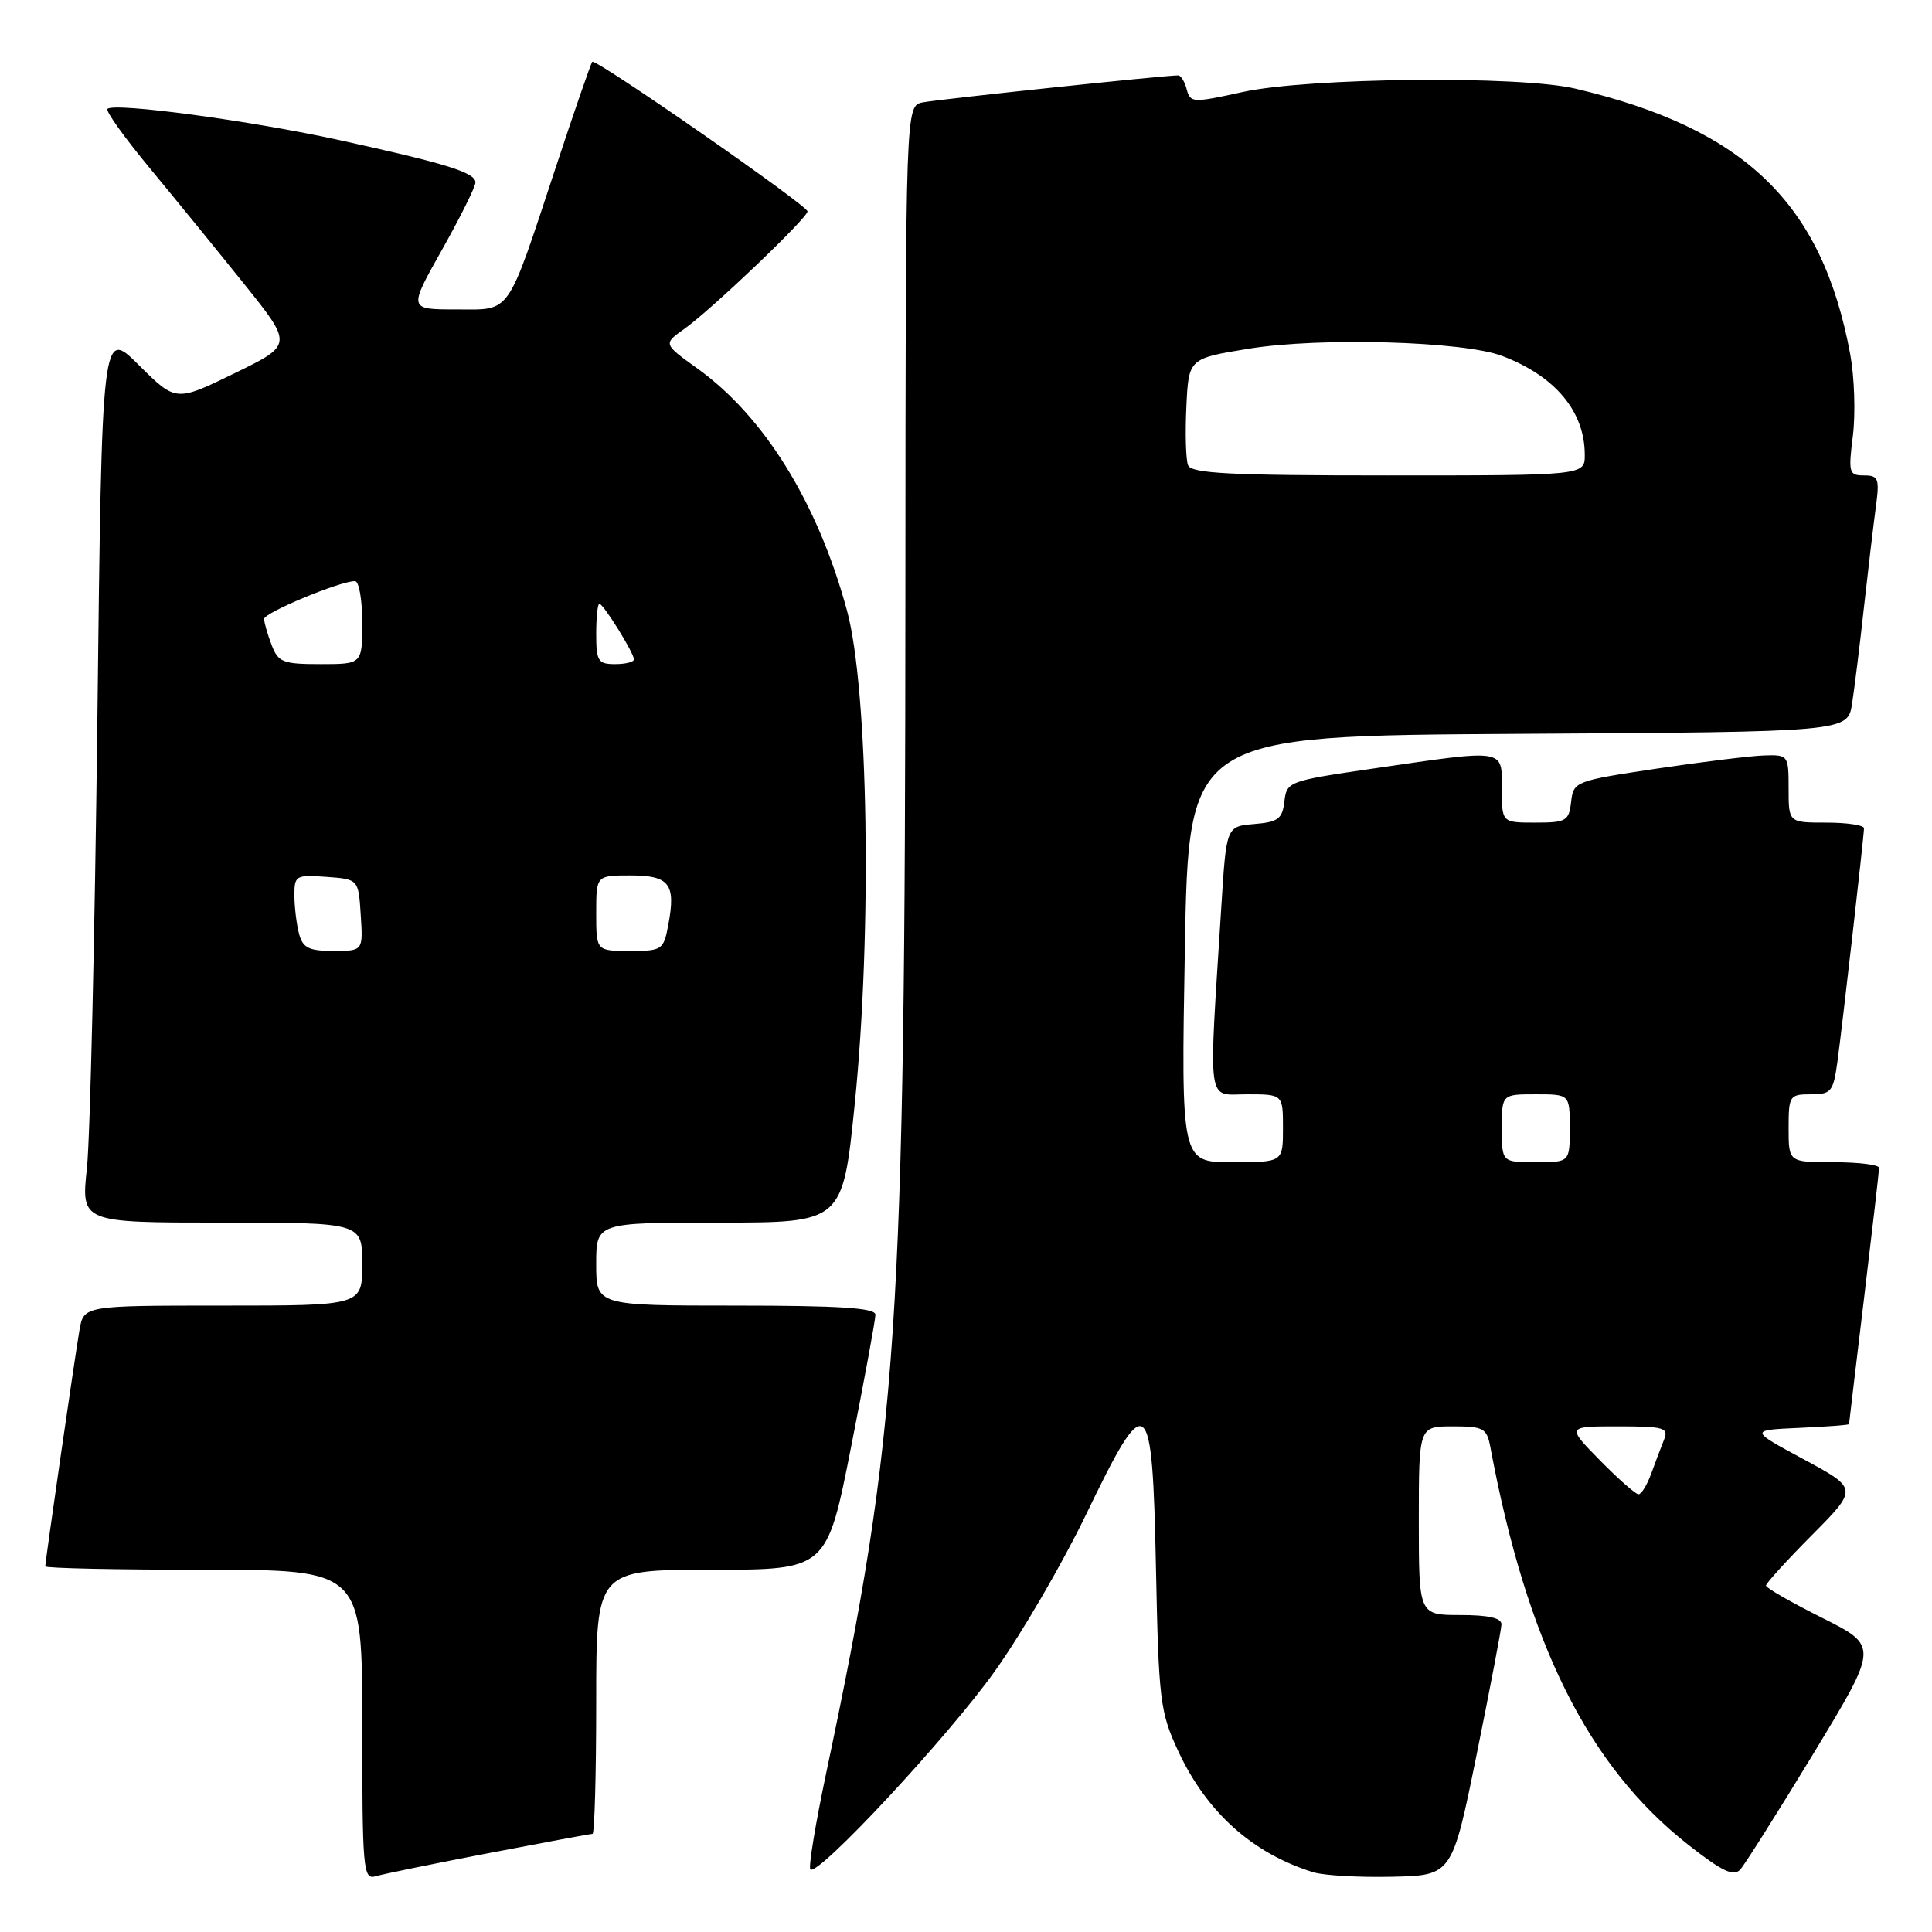 <?xml version="1.0" encoding="UTF-8" standalone="no"?>
<!DOCTYPE svg PUBLIC "-//W3C//DTD SVG 1.1//EN" "http://www.w3.org/Graphics/SVG/1.1/DTD/svg11.dtd" >
<svg xmlns="http://www.w3.org/2000/svg" xmlns:xlink="http://www.w3.org/1999/xlink" version="1.1" viewBox="0 0 256 256">
 <g >
 <path fill="currentColor"
d=" M 64.76 245.55 C 72.05 244.15 78.24 243.00 78.51 243.00 C 78.78 243.00 79.00 235.12 79.00 225.50 C 79.00 208.00 79.00 208.00 94.28 208.00 C 109.56 208.00 109.56 208.00 112.78 191.70 C 114.55 182.74 116.00 174.86 116.00 174.20 C 116.00 173.31 111.23 173.00 97.50 173.00 C 79.00 173.00 79.00 173.00 79.00 167.50 C 79.00 162.00 79.00 162.00 95.33 162.00 C 111.66 162.00 111.66 162.00 113.26 146.25 C 115.57 123.50 115.06 91.25 112.22 80.86 C 108.34 66.61 101.27 55.19 92.40 48.82 C 87.87 45.57 87.87 45.57 90.69 43.57 C 94.28 41.02 107.00 28.88 107.00 28.01 C 107.00 27.22 78.94 7.72 78.48 8.19 C 78.30 8.37 76.15 14.58 73.70 22.00 C 67.03 42.16 67.84 41.00 60.40 41.00 C 54.12 41.00 54.12 41.00 58.56 33.11 C 61.00 28.76 63.00 24.75 63.00 24.18 C 63.00 22.87 59.23 21.69 45.00 18.57 C 33.30 16.00 15.11 13.55 14.24 14.43 C 13.97 14.70 16.47 18.20 19.79 22.21 C 23.11 26.22 28.75 33.14 32.32 37.59 C 38.82 45.69 38.82 45.69 31.06 49.47 C 23.30 53.25 23.30 53.25 18.40 48.38 C 13.50 43.50 13.50 43.50 12.90 95.50 C 12.56 124.10 11.94 150.76 11.52 154.75 C 10.74 162.00 10.74 162.00 29.37 162.00 C 48.00 162.00 48.00 162.00 48.00 167.50 C 48.00 173.00 48.00 173.00 29.55 173.00 C 11.09 173.00 11.09 173.00 10.53 176.25 C 9.91 179.84 6.00 206.85 6.00 207.55 C 6.00 207.80 15.45 208.00 27.00 208.00 C 48.00 208.00 48.00 208.00 48.00 228.57 C 48.00 247.69 48.12 249.10 49.75 248.62 C 50.71 248.33 57.47 246.95 64.76 245.55 Z  M 195.66 232.50 C 197.44 223.70 198.93 215.94 198.95 215.25 C 198.98 214.40 197.26 214.00 193.50 214.00 C 188.00 214.00 188.00 214.00 188.00 201.50 C 188.00 189.00 188.00 189.00 192.48 189.00 C 196.58 189.00 197.01 189.24 197.48 191.75 C 202.34 217.76 210.43 234.03 223.70 244.44 C 228.18 247.96 229.71 248.69 230.59 247.73 C 231.20 247.06 235.58 240.11 240.32 232.31 C 248.92 218.12 248.92 218.12 241.46 214.38 C 237.36 212.33 234.00 210.40 234.00 210.10 C 234.00 209.80 236.74 206.78 240.10 203.40 C 246.20 197.25 246.20 197.25 239.01 193.37 C 231.82 189.50 231.82 189.50 238.41 189.20 C 242.04 189.04 245.00 188.82 245.01 188.70 C 245.01 188.59 245.91 181.07 247.00 172.00 C 248.09 162.93 248.99 155.16 248.99 154.75 C 249.00 154.34 246.30 154.00 243.00 154.00 C 237.00 154.00 237.00 154.00 237.00 149.50 C 237.00 145.19 237.12 145.00 239.94 145.00 C 242.64 145.00 242.92 144.65 243.46 140.75 C 244.14 135.76 246.98 110.84 246.99 109.75 C 247.00 109.34 244.75 109.00 242.00 109.00 C 237.00 109.00 237.00 109.00 237.00 104.50 C 237.00 100.07 236.95 100.00 233.75 100.10 C 231.96 100.16 225.55 100.95 219.50 101.85 C 208.71 103.47 208.49 103.55 208.18 106.25 C 207.89 108.79 207.53 109.00 203.43 109.00 C 199.00 109.00 199.00 109.00 199.00 104.50 C 199.00 99.16 199.64 99.26 182.00 101.83 C 170.74 103.47 170.49 103.56 170.19 106.19 C 169.92 108.51 169.36 108.93 166.19 109.19 C 162.50 109.50 162.50 109.50 161.84 120.00 C 160.13 147.11 159.84 145.00 165.22 145.00 C 170.00 145.00 170.00 145.00 170.00 149.50 C 170.00 154.00 170.00 154.00 163.25 154.00 C 156.50 154.00 156.50 154.00 157.00 125.75 C 157.50 97.50 157.50 97.50 201.16 97.24 C 244.83 96.98 244.83 96.98 245.41 93.24 C 245.73 91.18 246.44 85.45 246.98 80.50 C 247.53 75.55 248.24 69.59 248.55 67.25 C 249.07 63.40 248.92 63.00 246.99 63.00 C 245.00 63.00 244.90 62.65 245.52 57.71 C 245.88 54.80 245.72 49.96 245.17 46.96 C 241.46 26.92 231.24 17.04 208.73 11.74 C 201.31 9.99 173.32 10.28 164.62 12.20 C 158.06 13.64 157.72 13.63 157.25 11.86 C 156.99 10.84 156.48 10.00 156.13 9.99 C 154.43 9.97 124.21 13.17 122.25 13.57 C 120.00 14.04 120.00 14.04 119.97 77.77 C 119.93 176.27 119.03 189.66 109.48 234.91 C 108.05 241.68 107.10 247.44 107.38 247.71 C 108.36 248.69 125.64 230.13 131.85 221.40 C 135.34 216.51 140.74 207.23 143.85 200.80 C 152.05 183.80 152.69 184.27 153.17 207.75 C 153.53 225.33 153.71 226.84 156.11 232.01 C 159.88 240.13 165.94 245.57 173.99 248.08 C 175.37 248.51 180.08 248.78 184.46 248.68 C 192.41 248.50 192.41 248.50 195.66 232.50 Z  M 39.63 123.75 C 39.30 122.51 39.02 120.24 39.01 118.69 C 39.00 116.01 39.18 115.90 43.25 116.19 C 47.50 116.50 47.50 116.50 47.80 121.25 C 48.11 126.00 48.11 126.00 44.17 126.00 C 40.93 126.00 40.13 125.60 39.63 123.75 Z  M 79.00 121.00 C 79.00 116.00 79.00 116.00 83.53 116.00 C 88.70 116.00 89.57 117.12 88.56 122.51 C 87.93 125.88 87.75 126.00 83.45 126.00 C 79.00 126.00 79.00 126.00 79.00 121.00 Z  M 35.98 85.43 C 35.44 84.02 35.00 82.48 35.00 82.01 C 35.00 81.18 45.05 77.00 47.04 77.00 C 47.57 77.00 48.00 79.47 48.00 82.50 C 48.00 88.00 48.00 88.00 42.48 88.00 C 37.46 88.00 36.86 87.76 35.98 85.43 Z  M 79.00 84.00 C 79.00 81.80 79.19 80.00 79.42 80.00 C 79.95 80.00 84.00 86.52 84.00 87.37 C 84.00 87.72 82.88 88.00 81.50 88.00 C 79.25 88.00 79.00 87.60 79.00 84.00 Z  M 212.00 193.50 C 207.58 189.00 207.58 189.00 214.40 189.00 C 220.49 189.00 221.14 189.19 220.50 190.75 C 220.11 191.71 219.35 193.74 218.80 195.25 C 218.25 196.76 217.49 198.00 217.11 198.00 C 216.73 198.00 214.43 195.97 212.00 193.50 Z  M 199.00 149.50 C 199.00 145.00 199.00 145.00 203.50 145.00 C 208.00 145.00 208.00 145.00 208.00 149.50 C 208.00 154.00 208.00 154.00 203.50 154.00 C 199.00 154.00 199.00 154.00 199.00 149.50 Z  M 157.42 61.64 C 157.13 60.90 157.03 57.41 157.20 53.89 C 157.50 47.50 157.50 47.50 165.50 46.20 C 174.97 44.67 193.89 45.21 199.03 47.16 C 206.07 49.83 209.98 54.51 209.99 60.25 C 210.00 63.00 210.00 63.00 183.97 63.00 C 162.99 63.00 157.84 62.74 157.42 61.64 Z "/>
</g>
</svg>